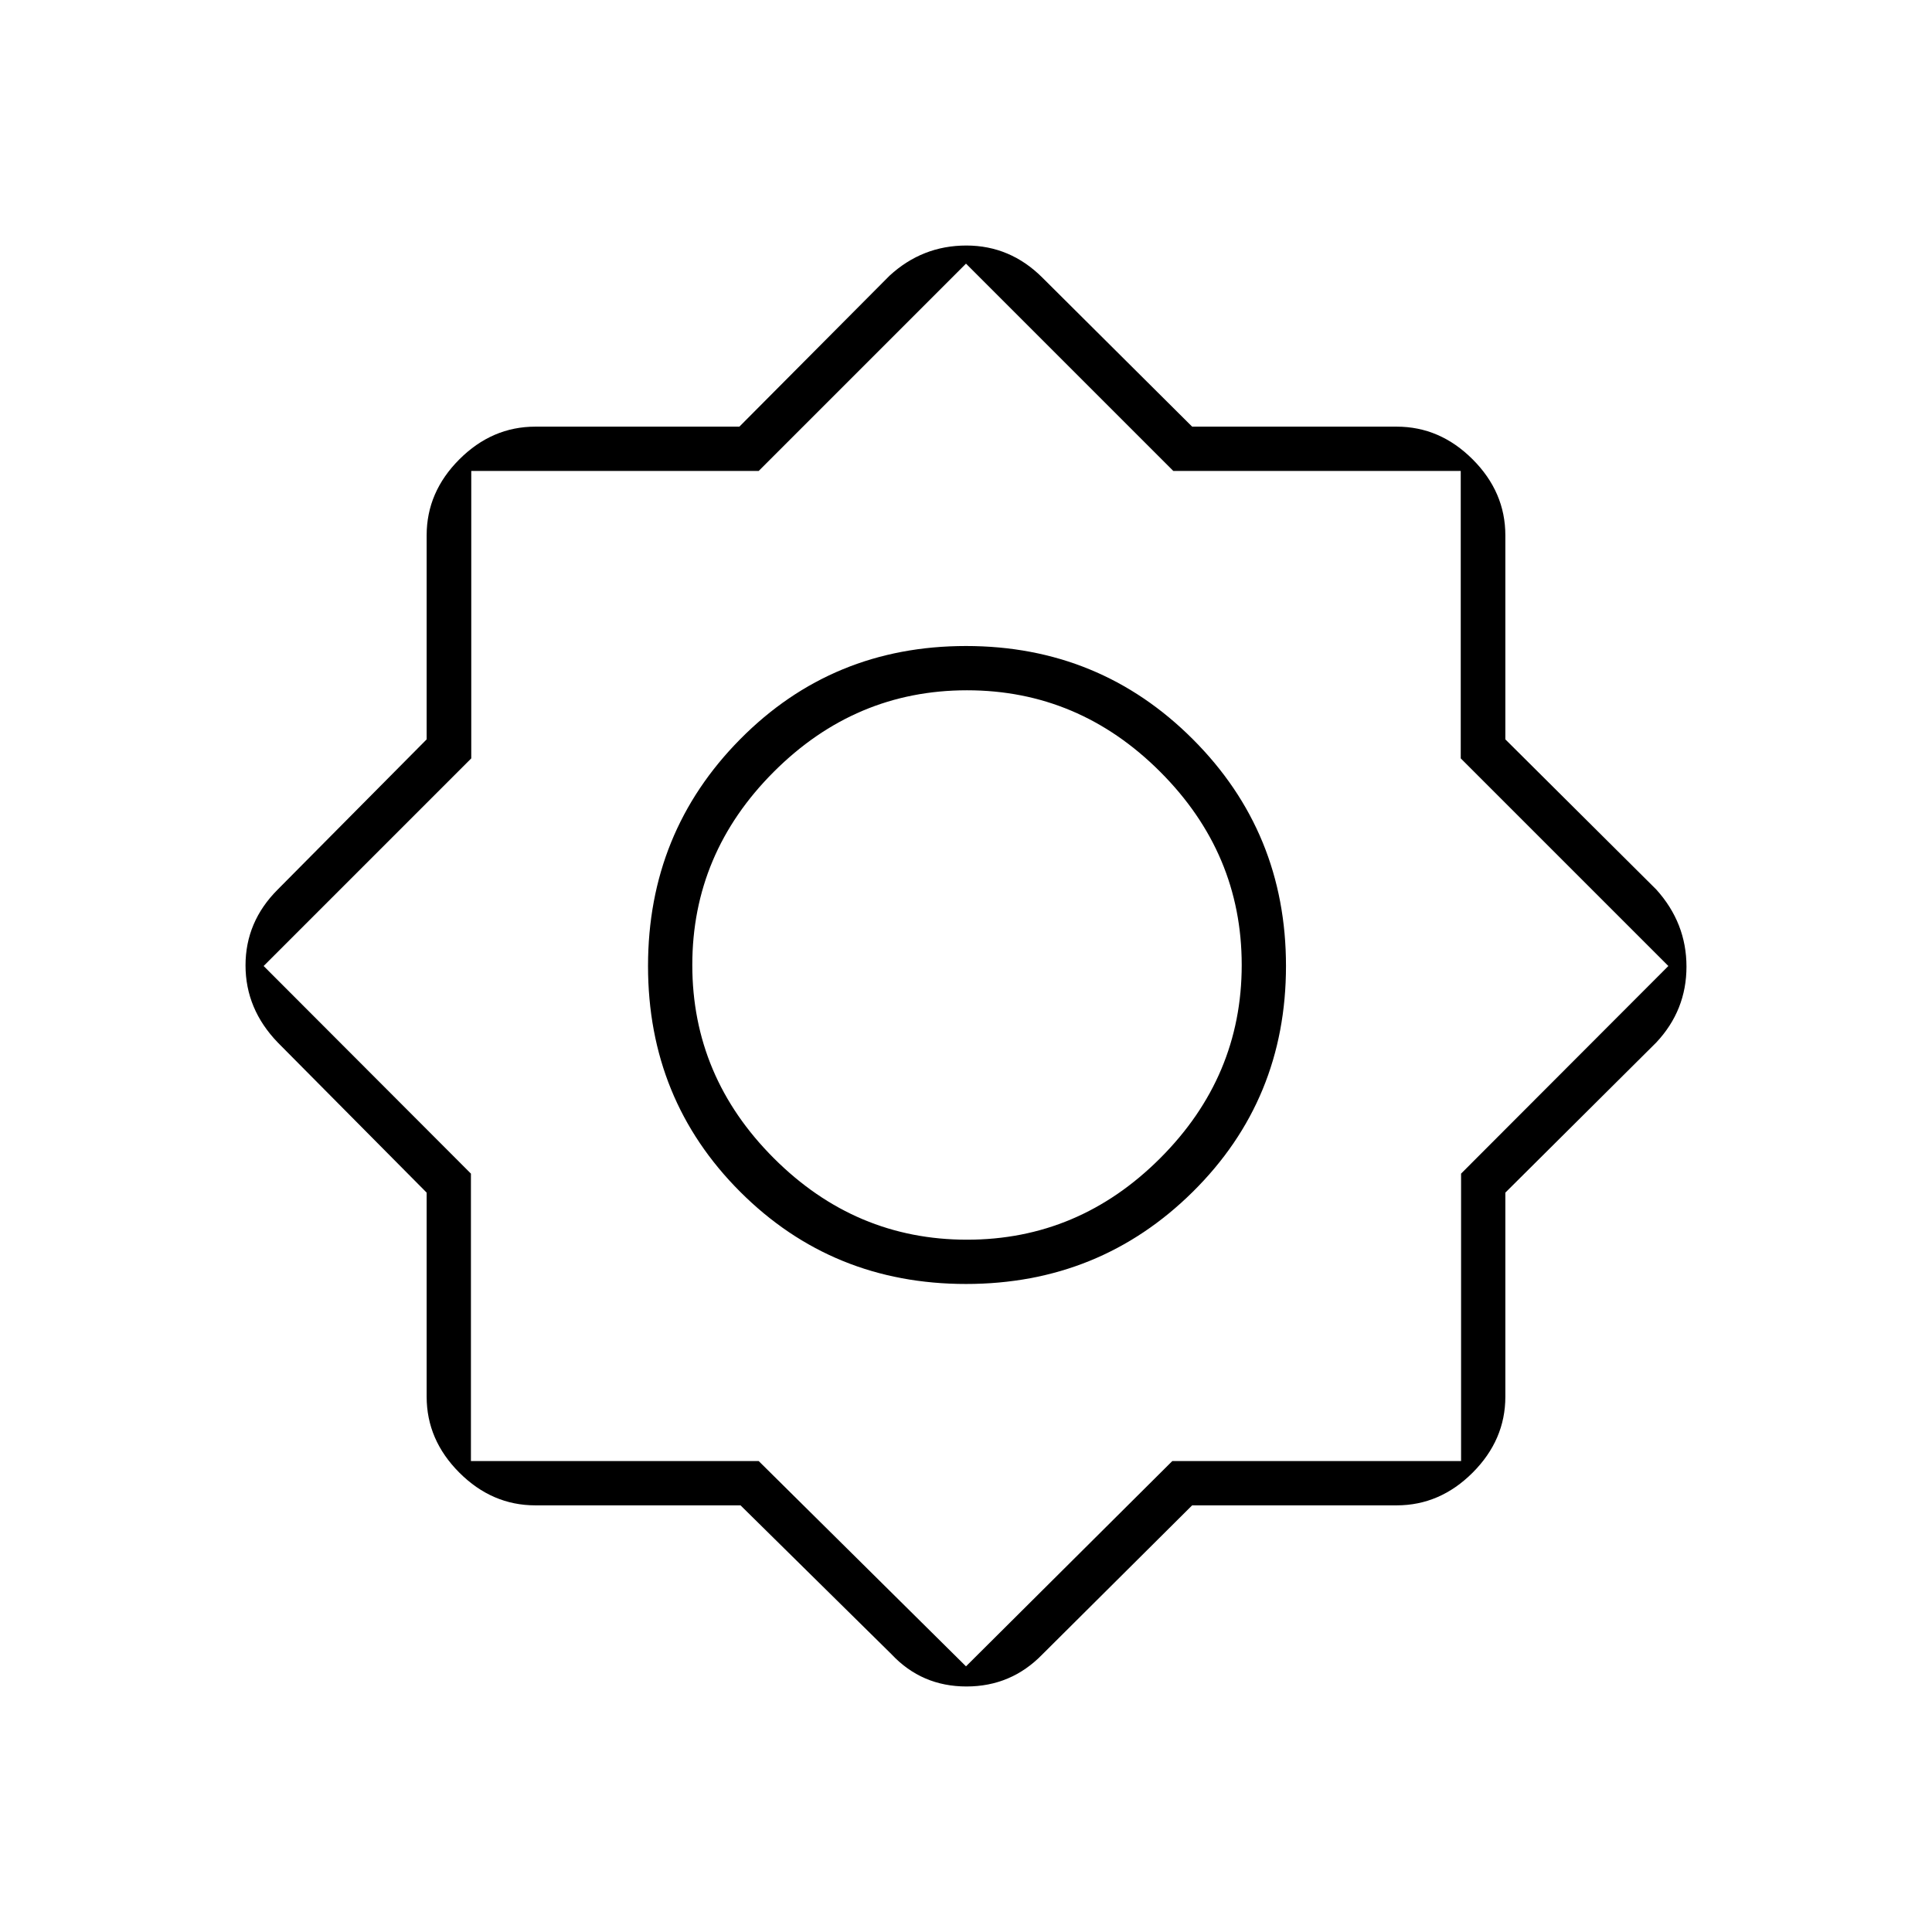 <svg xmlns="http://www.w3.org/2000/svg" width="48" height="48" viewBox="0 -960 960 960"><path d="M367.967-212H266q-21.5 0-37.75-16.25T212-266v-101.391L138-442q-16-16.629-16-38.315Q122-502 138-518l74-74.609V-694q0-21.5 16.25-37.75T266-748h101.391L442-823q16.315-15 38.157-15Q502-838 518-822l74.37 74H694q21.5 0 37.75 16.25T748-694v101.391L823-518q15 16.629 15 38.315Q838-458 823-442l-75 74.609V-266q0 21.5-16.25 37.75T694-212H592.37L518-138q-15.506 16-37.753 16T443-138l-75.033-74ZM480-322q-66.4 0-112.2-45.8T322-480q0-66.4 45.8-112.7T480-639q66.4 0 112.7 46.3T639-480q0 66.4-46.3 112.2T480-322Zm.5-22q55.5 0 96-40.5t40.5-96q0-55.5-40.5-96t-96-40.5q-55.5 0-96 40.5t-40.5 96q0 55.5 40.5 96t96 40.5Zm-.5 212 102.5-102H726v-142.833L829-480 725.833-583.167V-726H583L480-829 377-726H234.167v142.833L131-480l103 103.167V-234h143l103 102Zm0-348Z"/></svg>